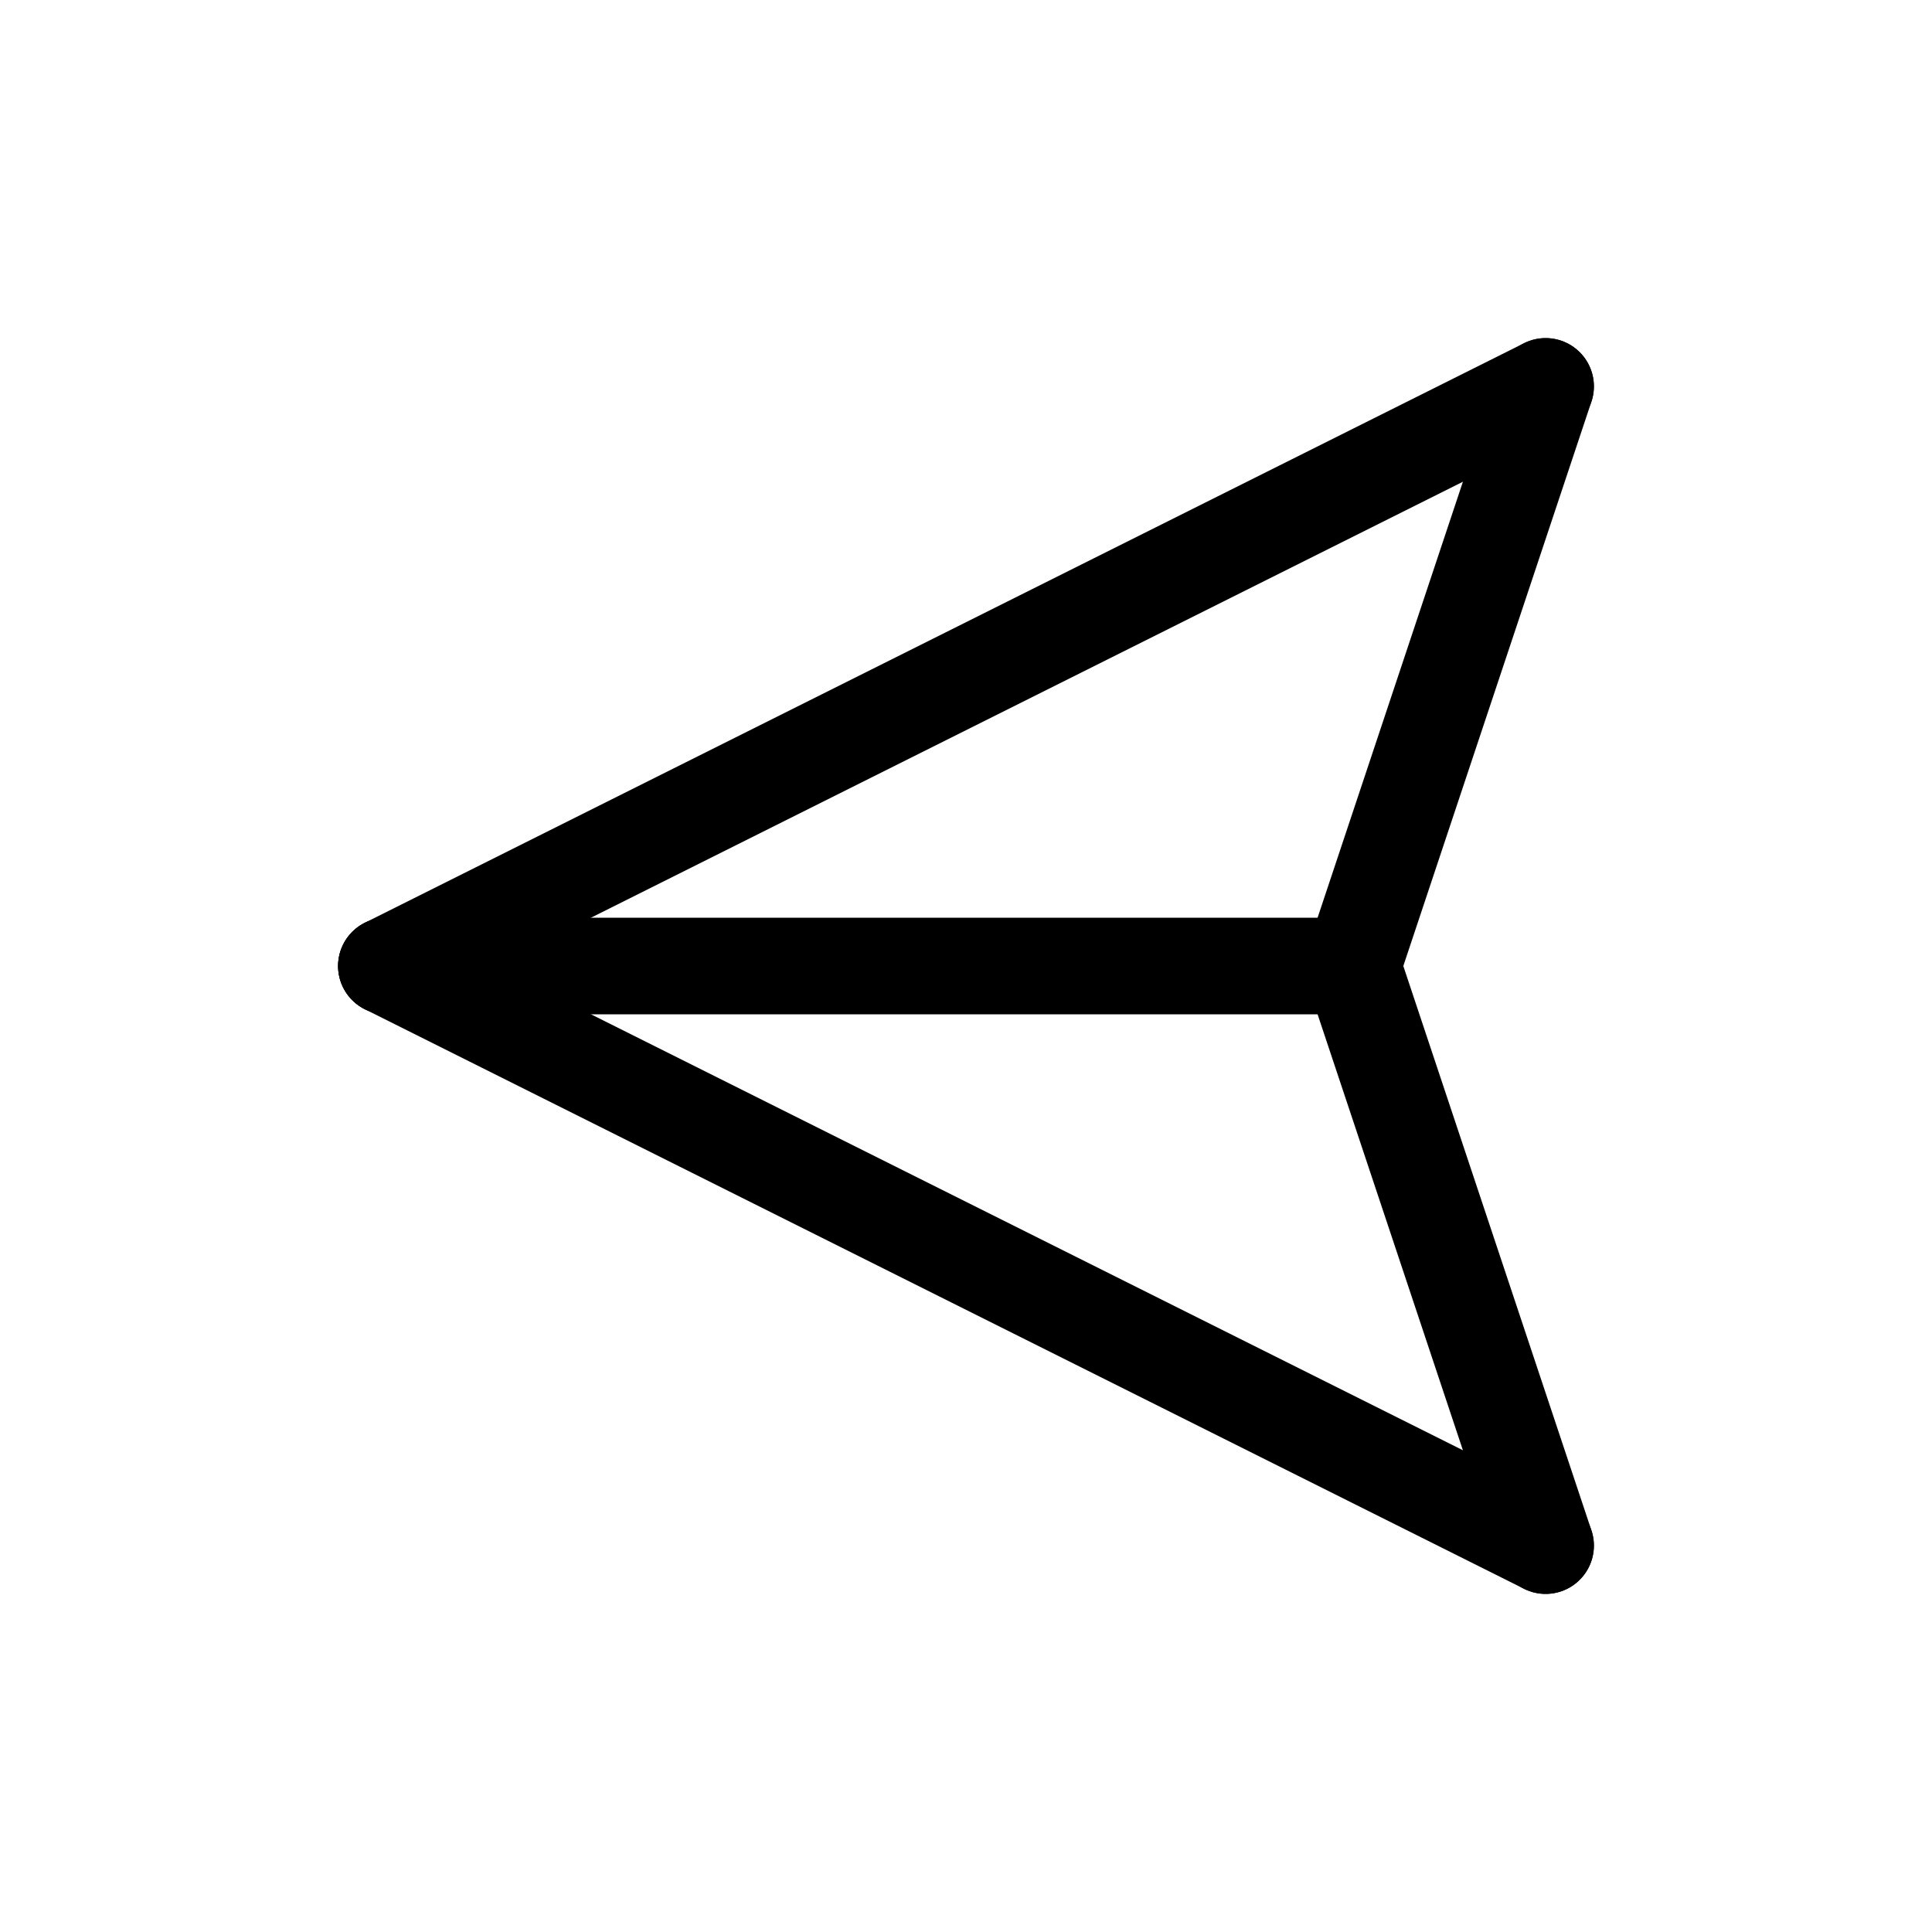 <svg id="Set_4" data-name="Set 4" xmlns="http://www.w3.org/2000/svg" viewBox="0 0 10 10"><defs><style>.cls-1{fill:none;stroke:#000;stroke-linecap:round;stroke-linejoin:round;stroke-width:0.5px;}</style></defs><title>Set_4</title><line class="cls-1" x1="8" y1="8" x2="2" y2="5"/><line class="cls-1" x1="2" y1="5" x2="8" y2="2"/><line class="cls-1" x1="8" y1="8" x2="7" y2="5"/><line class="cls-1" x1="8" y1="2" x2="7" y2="5"/><line class="cls-1" x1="7" y1="5" x2="2" y2="5"/></svg>